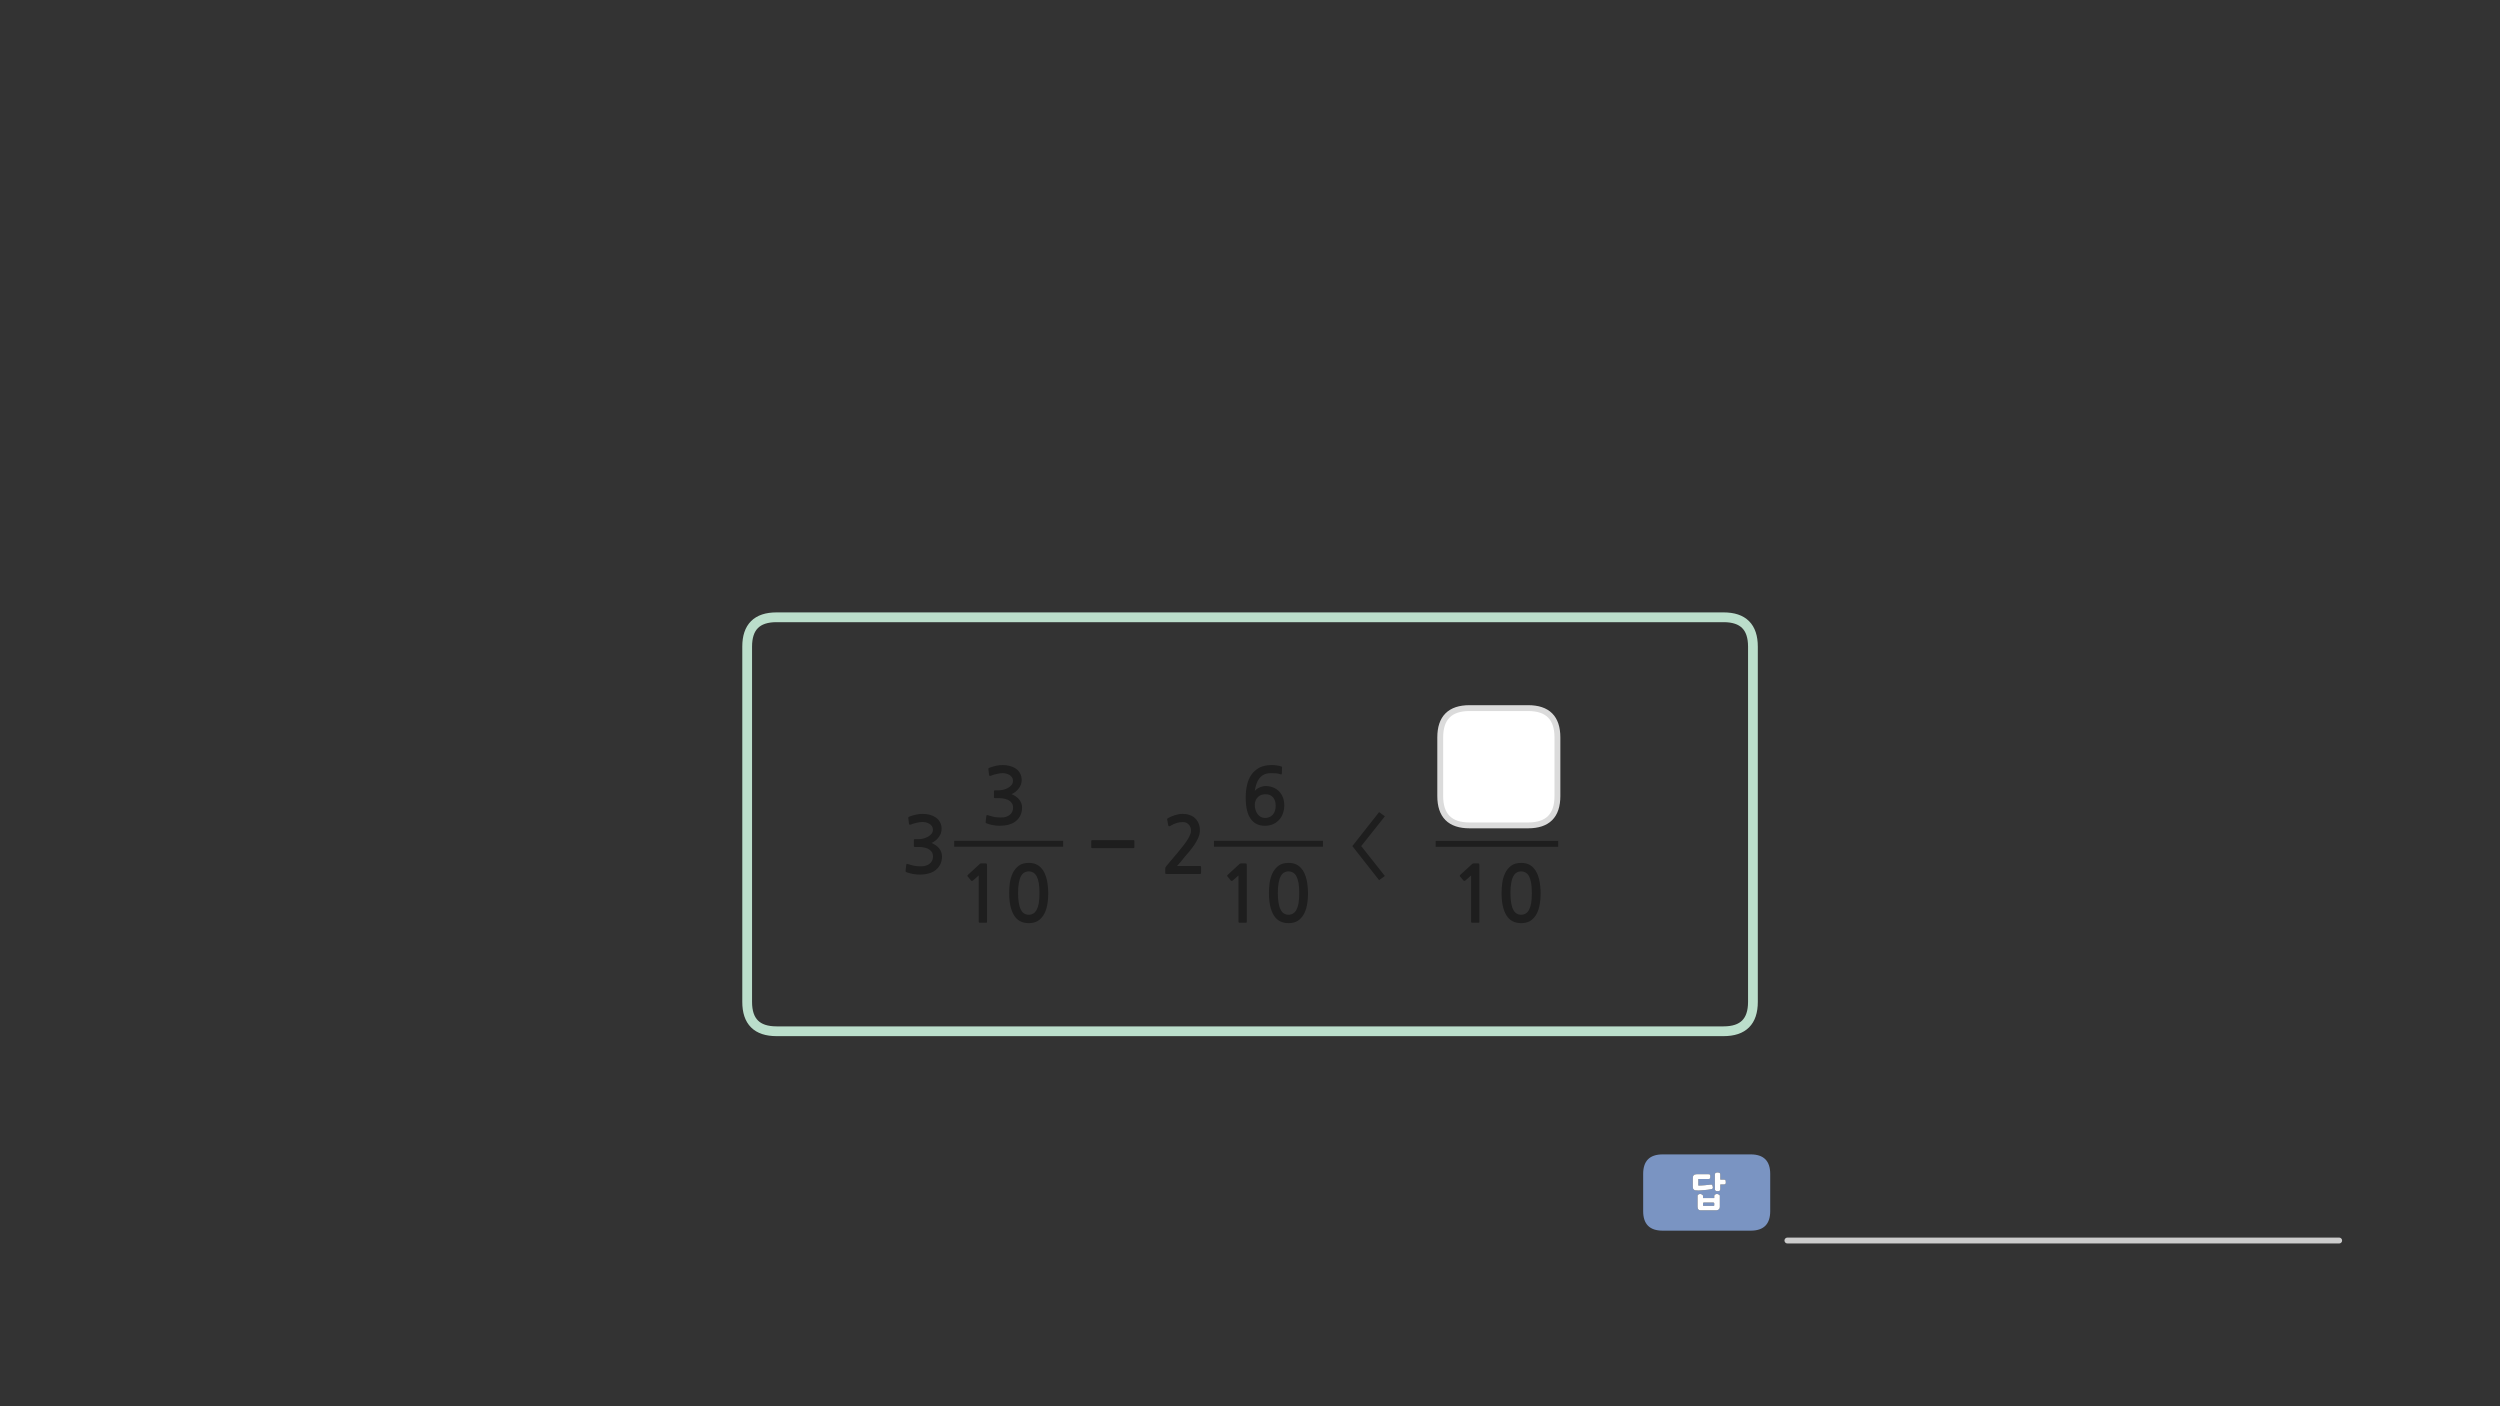 
<svg xmlns="http://www.w3.org/2000/svg" version="1.1" xmlns:xlink="http://www.w3.org/1999/xlink" preserveAspectRatio="none" x="0px" y="0px" width="1280px" height="720px" viewBox="0 0 1280 720">
<rect x="0" y="0" width="1280" height="720" fill="#333333" stroke="none"/>
<defs>
<g id="Layer1_0_FILL">
<path fill="#7A94C2" stroke="none" d="
M 896.35 591.05
L 851.3 591.05
Q 841.3 591.05 841.3 601.05
L 841.3 620.1
Q 841.3 630.1 851.3 630.1
L 896.35 630.1
Q 906.35 630.1 906.35 620.1
L 906.35 601.05
Q 906.35 591.05 896.35 591.05
M 883.6 605.65
Q 883.55 605.85 883.5 606.05 883.35 606.45 882.7 606.45
L 880.8 606.45 880.8 608.9
Q 880.8 609.2 880.7 609.4 880.6 609.6 880.4 609.7 880.2 609.8 879.95 609.85 879.7 609.9 879.45 609.9 879.3 609.9 879.15 609.9 879.05 609.85 878.9 609.85 878.8 609.85 878.65 609.8 878.55 609.75 878.45 609.7 878.35 609.65 878.25 609.55 878.2 609.45 878.15 609.35 878.05 609.25 878.05 609.15 878 609.05 878 608.9
L 878 601.3
Q 878 601.15 878.05 601.05 878.05 600.9 878.15 600.8 878.2 600.7 878.25 600.65 878.35 600.55 878.45 600.5 878.55 600.45 878.65 600.4 878.8 600.4 878.9 600.35 879.05 600.35 879.15 600.3 879.3 600.3 879.45 600.3 879.7 600.3 879.95 600.35 880.2 600.4 880.4 600.5 880.8 600.7 880.8 601.3
L 880.8 603.95 882.7 603.95
Q 883 603.95 883.2 604.05 883.4 604.15 883.5 604.3 883.6 604.7 883.6 605.2 883.6 605.45 883.6 605.65
M 877.8 611.9
Q 877.9 611.75 878.1 611.6 878.35 611.45 878.6 611.4 878.8 611.3 879.1 611.3 879.15 611.3 879.3 611.35 879.4 611.35 879.55 611.4 879.8 611.5 880.05 611.6 880.15 611.65 880.2 611.75 880.3 611.8 880.4 611.9 880.5 612 880.55 612.1 880.55 612.25 880.55 612.35
L 880.55 617.9
Q 880.55 618.3 880.45 618.65 880.3 618.95 880.05 619.2 879.75 619.45 879.4 619.55 879.1 619.7 878.75 619.7
L 870.75 619.7
Q 870.3 619.7 870 619.55 869.7 619.45 869.55 619.2 869.3 618.95 869.25 618.65 869.15 618.3 869.15 617.9
L 869.15 612.35
Q 869.15 612.25 869.15 612.1 869.2 612 869.25 611.9 869.3 611.8 869.4 611.75 869.45 611.65 869.55 611.6 869.65 611.55 869.75 611.5 869.85 611.45 870 611.4 870.15 611.35 870.25 611.35 870.4 611.3 870.45 611.3 870.55 611.3 870.7 611.35 870.8 611.35 871 611.4 871.1 611.45 871.2 611.5 871.3 611.55 871.4 611.6 871.5 611.65 871.6 611.75 871.7 611.8 871.8 611.9 871.9 612 871.9 612.1 871.95 612.25 871.95 612.35
L 871.95 613.4 877.7 613.4 877.7 612.35
Q 877.7 612.1 877.8 611.9
M 875.2 603.6
Q 875 603.65 874.7 603.65
L 869.55 603.65 869.55 606.55
Q 869.55 606.873 869.55 607 870.3 607 871.05 606.95 871.85 606.95 872.65 606.85 873.45 606.8 874.2 606.7 874.95 606.65 875.7 606.5 875.8 606.5 875.9 606.5 876.05 606.5 876.15 606.5 876.3 606.5 876.35 606.5 876.45 606.55 876.55 606.55 876.55 606.6 876.65 606.7 876.65 606.75 876.75 606.85 876.8 606.95 876.8 607.1 876.85 607.25 876.9 607.45 877 607.8 877 608.05 877 608.3 876.9 608.5 876.65 608.85 876 608.9 875.2 609.05 874.4 609.15 873.6 609.25 872.8 609.3 872 609.4 871.2 609.45 870.4 609.5 869.55 609.55 869.15 609.55 868.8 609.5 868.5 609.5 868.25 609.5 868 609.45 867.75 609.4 867.55 609.35 867.4 609.2 867.15 609.1 867.05 608.95 866.9 608.8 866.85 608.55 866.7 608.1 866.7 607.3
L 866.7 603.5
Q 866.7 603.1 866.75 602.8 866.8 602.5 866.85 602.25 866.9 602 867.05 601.85 867.15 601.65 867.4 601.5 867.55 601.4 867.75 601.35 868 601.25 868.25 601.25 868.5 601.2 868.8 601.2 869.15 601.2 869.55 601.2
L 874.7 601.2
Q 875 601.2 875.2 601.25 875.4 601.3 875.5 601.4 875.6 601.5 875.65 601.75 875.7 602.05 875.7 602.45 875.7 602.75 875.65 603 875.6 603.25 875.5 603.4 875.4 603.55 875.2 603.6
M 872.2 615.75
Q 872.1 615.8 872.05 615.8 872 615.85 872 615.95 871.95 616 871.95 616.15
L 871.95 617.05
Q 871.95 617.2 872 617.25 872 617.35 872.05 617.35 872.1 617.4 872.2 617.4 872.3 617.4 872.4 617.4
L 877.25 617.4
Q 877.35 617.4 877.4 617.4 877.5 617.4 877.55 617.35 877.6 617.35 877.65 617.25 877.7 617.2 877.7 617.05
L 877.7 616.15
Q 877.7 616 877.65 615.95 877.6 615.85 877.55 615.8 877.5 615.8 877.4 615.75 877.35 615.7 877.25 615.7
L 872.4 615.7
Q 872.3 615.7 872.2 615.75 Z"/>

<path fill="#FFFFFF" stroke="none" d="
M 874.7 603.65
Q 875 603.65 875.2 603.6 875.4 603.55 875.5 603.4 875.6 603.25 875.65 603 875.7 602.75 875.7 602.45 875.7 602.05 875.65 601.75 875.6 601.5 875.5 601.4 875.4 601.3 875.2 601.25 875 601.2 874.7 601.2
L 869.55 601.2
Q 869.15 601.2 868.8 601.2 868.5 601.2 868.25 601.25 868 601.25 867.75 601.35 867.55 601.4 867.4 601.5 867.15 601.65 867.05 601.85 866.9 602 866.85 602.25 866.8 602.5 866.75 602.8 866.7 603.1 866.7 603.5
L 866.7 607.3
Q 866.7 608.1 866.85 608.55 866.9 608.8 867.05 608.95 867.15 609.1 867.4 609.2 867.55 609.35 867.75 609.4 868 609.45 868.25 609.5 868.5 609.5 868.8 609.5 869.15 609.55 869.55 609.55 870.4 609.5 871.2 609.45 872 609.4 872.8 609.3 873.6 609.25 874.4 609.15 875.2 609.05 876 608.9 876.65 608.85 876.9 608.5 877 608.3 877 608.05 877 607.8 876.9 607.45 876.85 607.25 876.8 607.1 876.8 606.95 876.75 606.85 876.65 606.75 876.65 606.7 876.55 606.6 876.55 606.55 876.45 606.55 876.35 606.5 876.3 606.5 876.15 606.5 876.05 606.5 875.9 606.5 875.8 606.5 875.7 606.5 874.95 606.65 874.2 606.7 873.45 606.8 872.65 606.85 871.85 606.95 871.05 606.95 870.3 607 869.55 607 869.55 606.873 869.55 606.55
L 869.55 603.65 874.7 603.65
M 878.1 611.6
Q 877.9 611.75 877.8 611.9 877.7 612.1 877.7 612.35
L 877.7 613.4 871.95 613.4 871.95 612.35
Q 871.95 612.25 871.9 612.1 871.9 612 871.8 611.9 871.7 611.8 871.6 611.75 871.5 611.65 871.4 611.6 871.3 611.55 871.2 611.5 871.1 611.45 871 611.4 870.8 611.35 870.7 611.35 870.55 611.3 870.45 611.3 870.4 611.3 870.25 611.35 870.15 611.35 870 611.4 869.85 611.45 869.75 611.5 869.65 611.55 869.55 611.6 869.45 611.65 869.4 611.75 869.3 611.8 869.25 611.9 869.2 612 869.15 612.1 869.15 612.25 869.15 612.35
L 869.15 617.9
Q 869.15 618.3 869.25 618.65 869.3 618.95 869.55 619.2 869.7 619.45 870 619.55 870.3 619.7 870.75 619.7
L 878.75 619.7
Q 879.1 619.7 879.4 619.55 879.75 619.45 880.05 619.2 880.3 618.95 880.45 618.65 880.55 618.3 880.55 617.9
L 880.55 612.35
Q 880.55 612.25 880.55 612.1 880.5 612 880.4 611.9 880.3 611.8 880.2 611.75 880.15 611.65 880.05 611.6 879.8 611.5 879.55 611.4 879.4 611.35 879.3 611.35 879.15 611.3 879.1 611.3 878.8 611.3 878.6 611.4 878.35 611.45 878.1 611.6
M 872.05 615.8
Q 872.1 615.8 872.2 615.75 872.3 615.7 872.4 615.7
L 877.25 615.7
Q 877.35 615.7 877.4 615.75 877.5 615.8 877.55 615.8 877.6 615.85 877.65 615.95 877.7 616 877.7 616.15
L 877.7 617.05
Q 877.7 617.2 877.65 617.25 877.6 617.35 877.55 617.35 877.5 617.4 877.4 617.4 877.35 617.4 877.25 617.4
L 872.4 617.4
Q 872.3 617.4 872.2 617.4 872.1 617.4 872.05 617.35 872 617.35 872 617.25 871.95 617.2 871.95 617.05
L 871.95 616.15
Q 871.95 616 872 615.95 872 615.85 872.05 615.8
M 883.5 606.05
Q 883.55 605.85 883.6 605.65 883.6 605.45 883.6 605.2 883.6 604.7 883.5 604.3 883.4 604.15 883.2 604.05 883 603.95 882.7 603.95
L 880.8 603.95 880.8 601.3
Q 880.8 600.7 880.4 600.5 880.2 600.4 879.95 600.35 879.7 600.3 879.45 600.3 879.3 600.3 879.15 600.3 879.05 600.35 878.9 600.35 878.8 600.4 878.65 600.4 878.55 600.45 878.45 600.5 878.35 600.55 878.25 600.65 878.2 600.7 878.15 600.8 878.05 600.9 878.05 601.05 878 601.15 878 601.3
L 878 608.9
Q 878 609.05 878.05 609.15 878.05 609.25 878.15 609.35 878.2 609.45 878.25 609.55 878.35 609.65 878.45 609.7 878.55 609.75 878.65 609.8 878.8 609.85 878.9 609.85 879.05 609.85 879.15 609.9 879.3 609.9 879.45 609.9 879.7 609.9 879.95 609.85 880.2 609.8 880.4 609.7 880.6 609.6 880.7 609.4 880.8 609.2 880.8 608.9
L 880.8 606.45 882.7 606.45
Q 883.35 606.45 883.5 606.05
M 752.4 362.55
Q 737.4 362.55 737.4 377.55
L 737.4 407.6
Q 737.4 422.6 752.4 422.6
L 782.4 422.6
Q 797.4 422.6 797.4 407.6
L 797.4 377.55
Q 797.4 362.55 782.4 362.55
L 752.4 362.55 Z"/>

<path fill="#1E1E1E" stroke="none" d="
M 501.95 442.15
Q 501.75 442.2 501.7 442.3
L 495.55 447.95
Q 495.35 448.15 495.35 448.35 495.3 448.6 495.45 448.75
L 497.25 450.9
Q 497.4 451.05 497.65 451 497.9 451 498.15 450.85
L 501.1 448.25 501.1 471.95
Q 501.1 472.45 501.65 472.45
L 504.85 472.45
Q 505.35 472.45 505.35 471.95
L 505.35 443.15
Q 505.35 442.35 505.2 442.2 505.1 442.05 504.4 442.05
L 502.3 442.05
Q 502.15 442.05 501.95 442.15
M 530.35 442.45
Q 528.8 441.8 526.75 441.8 523.55 441.8 521.6 443.25 519.65 444.75 518.55 447 517.45 449.3 517.05 452 516.7 454.75 516.7 457.2 516.7 464.55 519.15 468.6 521.6 472.65 526.75 472.65 529.3 472.65 531.15 471.65 533 470.55 534.25 468.6 535.5 466.65 536.1 463.75 536.7 460.85 536.7 457.2 536.7 455.55 536.5 453.8 536.35 452 535.95 450.3 535.55 448.6 534.85 447.05 534.15 445.5 533 444.3 531.95 443.15 530.35 442.45
M 521.25 457.2
Q 521.25 454.2 521.65 452.05 522 449.95 522.75 448.6 523.45 447.3 524.45 446.75 525.45 446.15 526.75 446.15 527.95 446.15 529 446.75 530 447.3 530.75 448.6 531.45 449.95 531.85 452.05 532.2 454.2 532.2 457.2 532.2 460.3 531.85 462.45 531.45 464.55 530.75 465.85 530 467.2 529 467.75 527.95 468.35 526.75 468.35 525.45 468.35 524.45 467.75 523.45 467.2 522.75 465.85 522 464.55 521.65 462.45 521.25 460.3 521.25 457.2
M 634.95 442.15
Q 634.75 442.2 634.7 442.3
L 628.55 447.95
Q 628.35 448.15 628.35 448.35 628.3 448.6 628.45 448.75
L 630.25 450.9
Q 630.4 451.05 630.65 451 630.9 451 631.15 450.85
L 634.1 448.25 634.1 471.95
Q 634.1 472.45 634.65 472.45
L 637.85 472.45
Q 638.35 472.45 638.35 471.95
L 638.35 443.15
Q 638.35 442.35 638.2 442.2 638.1 442.05 637.4 442.05
L 635.3 442.05
Q 635.15 442.05 634.95 442.15
M 659.75 441.8
Q 656.55 441.8 654.6 443.25 652.65 444.75 651.55 447 650.45 449.3 650.05 452 649.7 454.75 649.7 457.2 649.7 464.55 652.15 468.6 654.6 472.65 659.75 472.65 662.3 472.65 664.15 471.65 666 470.55 667.25 468.6 668.5 466.65 669.1 463.75 669.7 460.85 669.7 457.2 669.7 455.55 669.5 453.8 669.35 452 668.95 450.3 668.55 448.6 667.85 447.05 667.15 445.5 666 444.3 664.95 443.15 663.35 442.45 661.8 441.8 659.75 441.8
M 664.85 452.05
Q 665.2 454.2 665.2 457.2 665.2 460.3 664.85 462.45 664.45 464.55 663.75 465.85 663 467.2 662 467.75 660.95 468.35 659.75 468.35 658.45 468.35 657.45 467.75 656.45 467.2 655.75 465.85 655 464.55 654.65 462.45 654.25 460.3 654.25 457.2 654.25 454.2 654.65 452.05 655 449.95 655.75 448.6 656.45 447.3 657.45 446.75 658.45 446.15 659.75 446.15 660.95 446.15 662 446.75 663 447.3 663.75 448.6 664.45 449.95 664.85 452.05
M 754.05 442.15
Q 753.85 442.2 753.8 442.3
L 747.65 447.95
Q 747.45 448.15 747.45 448.35 747.4 448.6 747.55 448.75
L 749.35 450.9
Q 749.5 451.05 749.75 451 750 451 750.25 450.85
L 753.2 448.25 753.2 471.95
Q 753.2 472.45 753.75 472.45
L 756.95 472.45
Q 757.45 472.45 757.45 471.95
L 757.45 443.15
Q 757.45 442.35 757.3 442.2 757.2 442.05 756.5 442.05
L 754.4 442.05
Q 754.25 442.05 754.05 442.15
M 778.85 441.8
Q 775.65 441.8 773.7 443.25 771.75 444.75 770.65 447 769.55 449.3 769.15 452 768.8 454.75 768.8 457.2 768.8 464.55 771.25 468.6 773.7 472.65 778.85 472.65 781.4 472.65 783.25 471.65 785.1 470.55 786.35 468.6 787.6 466.65 788.2 463.75 788.8 460.85 788.8 457.2 788.8 455.55 788.6 453.8 788.45 452 788.05 450.3 787.65 448.6 786.95 447.05 786.25 445.5 785.1 444.3 784.05 443.15 782.45 442.45 780.9 441.8 778.85 441.8
M 783.95 452.05
Q 784.3 454.2 784.3 457.2 784.3 460.3 783.95 462.45 783.55 464.55 782.85 465.85 782.1 467.2 781.1 467.75 780.05 468.35 778.85 468.35 777.55 468.35 776.55 467.75 775.55 467.2 774.85 465.85 774.1 464.55 773.75 462.45 773.35 460.3 773.35 457.2 773.35 454.2 773.75 452.05 774.1 449.95 774.85 448.6 775.55 447.3 776.55 446.75 777.55 446.15 778.85 446.15 780.05 446.15 781.1 446.75 782.1 447.3 782.85 448.6 783.55 449.95 783.95 452.05
M 479.05 418.5
Q 477.75 417.6 476 417.15 474.25 416.7 472.45 416.7 470.75 416.7 469.1 417.05 467.4 417.45 465.65 418.05 465.25 418.25 465.1 418.45 464.95 418.6 465.05 418.85
L 465.4 421.8
Q 465.5 422.15 465.7 422.25 465.9 422.35 466.4 422.15 467 421.9 467.8 421.65 468.6 421.4 469.4 421.25 470.2 421.05 470.95 420.95 471.65 420.85 472.2 420.85 473.05 420.85 474 421.05 474.95 421.25 475.8 421.75 476.6 422.2 477.15 423 477.65 423.75 477.65 424.75 477.65 426.1 476.85 427 476.05 427.95 474.85 428.55 473.7 429.15 472.45 429.4 471.2 429.65 470.35 429.65
L 468.45 429.65
Q 468.1 429.65 468 429.75 467.9 429.8 467.9 430.2
L 467.9 433.15
Q 467.9 433.45 468 433.55 468.1 433.65 468.45 433.65
L 470.4 433.65
Q 472.35 433.65 473.7 434.05 475.1 434.4 476 435.1 476.85 435.75 477.3 436.6 477.7 437.45 477.7 438.4 477.7 441.05 475.75 442.4 475.1 442.85 474.35 443.1 473.55 443.4 472.7 443.5 471.85 443.6 470.95 443.55 470.05 443.5 469.25 443.45 468.15 443.35 467.1 443.05 466.05 442.75 465 442.45 464.45 442.2 464.25 442.35 464.05 442.45 464 442.8
L 463.65 445.85
Q 463.6 446.2 463.8 446.35 463.95 446.55 464.35 446.65 465.8 447.2 467.55 447.5 469.3 447.8 471.05 447.8 473.35 447.8 475.5 447.2 477.65 446.65 479.15 445.4 480.65 444.15 481.5 442.4 482.3 440.6 482.3 438.5 482.3 436.3 480.95 434.5 479.6 432.75 476.95 431.6 478.05 431.1 479 430.35 479.95 429.6 480.65 428.6 481.35 427.65 481.75 426.6 482.1 425.5 482.1 424.4 482.1 422.4 481.25 420.9 480.4 419.4 479.05 418.5
M 578 434.25
L 580.3 434.25
Q 580.8 434.25 580.8 433.75
L 580.8 430.65
Q 580.8 430.15 580.3 430.15
L 578 430.15 559.15 430.15
Q 558.95 430.15 558.85 430.3 558.7 430.45 558.7 430.65
L 558.7 433.75
Q 558.7 433.95 558.85 434.1 558.95 434.25 559.15 434.25
L 578 434.25
M 611.8 418.85
Q 610.65 417.8 609 417.25 607.4 416.7 605.45 416.7 603.6 416.7 601.6 417.35 599.65 418 598.15 418.8 597.75 419 597.6 419.25 597.5 419.4 597.6 419.6
L 598.15 422.65
Q 598.25 423 598.55 423.05 598.85 423.05 599.2 422.85 601 421.8 602.5 421.35 604.05 420.9 605.7 420.9 607.45 420.9 608.6 422.15 609.8 423.4 609.8 425.3 609.8 427 608.2 429.6 606.6 432.25 603.25 436.2
L 597.15 443.45
Q 596.95 443.75 596.75 444.05 596.6 444.4 596.6 444.7
L 596.6 447
Q 596.6 447.5 597.35 447.5
L 614.4 447.5
Q 614.95 447.5 614.95 446.8
L 614.95 444
Q 614.95 443.4 614.4 443.4
L 602.65 443.4
Q 603.65 442.25 604.65 441.1 605.65 439.9 606.5 438.8 607.6 437.5 609 435.9 610.35 434.25 611.55 432.5 612.75 430.7 613.55 428.85 614.35 427 614.35 425.2 614.35 423.1 613.65 421.5 612.95 419.9 611.8 418.85
M 522.25 395.9
Q 521.4 394.4 520.05 393.5 518.75 392.6 517 392.15 515.25 391.7 513.45 391.7 511.75 391.7 510.1 392.05 508.4 392.45 506.65 393.05 506.25 393.25 506.1 393.45 505.95 393.6 506.05 393.85
L 506.4 396.8
Q 506.5 397.15 506.7 397.25 506.9 397.35 507.4 397.15 508 396.9 508.8 396.65 509.6 396.4 510.4 396.25 511.2 396.05 511.95 395.95 512.65 395.85 513.2 395.85 514.05 395.85 515 396.05 515.95 396.25 516.8 396.75 517.6 397.2 518.15 398 518.65 398.75 518.65 399.75 518.65 401.1 517.85 402 517.05 402.95 515.85 403.55 514.7 404.15 513.45 404.4 512.2 404.65 511.35 404.65
L 509.45 404.65
Q 509.1 404.65 509 404.75 508.9 404.8 508.9 405.2
L 508.9 408.15
Q 508.9 408.45 509 408.55 509.1 408.65 509.45 408.65
L 511.4 408.65
Q 513.35 408.65 514.7 409.05 516.1 409.4 517 410.1 517.85 410.75 518.3 411.6 518.7 412.45 518.7 413.4 518.7 416.05 516.75 417.4 516.1 417.85 515.35 418.1 514.55 418.4 513.7 418.5 512.85 418.6 511.95 418.55 511.05 418.5 510.25 418.45 509.15 418.35 508.1 418.05 507.05 417.75 506 417.45 505.45 417.2 505.25 417.35 505.05 417.45 505 417.8
L 504.65 420.85
Q 504.6 421.2 504.8 421.35 504.95 421.55 505.35 421.65 506.8 422.2 508.55 422.5 510.3 422.8 512.05 422.8 514.35 422.8 516.5 422.2 518.65 421.65 520.15 420.4 521.65 419.15 522.5 417.4 523.3 415.6 523.3 413.5 523.3 411.3 521.95 409.5 520.6 407.75 517.95 406.6 519.05 406.1 520 405.35 520.95 404.6 521.65 403.6 522.35 402.65 522.75 401.6 523.1 400.5 523.1 399.4 523.1 397.4 522.25 395.9
M 696.95 433.2
L 709.05 417.95 706.1 415.8 692.4 433.2 706.1 450.65 709.05 448.5 696.95 433.2
M 650.85 395.85
Q 652.25 395.85 653.45 395.95 654.6 396.05 655.65 396.45 656.2 396.7 656.3 396.15
L 656.4 392.95
Q 656.45 392.55 656.1 392.45 655.2 392.1 653.75 391.9 652.35 391.7 651.2 391.7 647.45 391.7 644.9 393 642.35 394.35 640.75 396.6 639.2 398.8 638.5 401.85 637.8 404.85 637.8 408.25 637.8 415.7 640.35 419.25 642.9 422.8 647.6 422.8 649.9 422.8 651.75 422 653.6 421.2 654.9 419.75 656.2 418.4 656.85 416.45 657.55 414.6 657.55 412.4 657.55 410.1 656.85 408.3 656.15 406.45 654.85 405.15 653.6 403.85 651.8 403.15 650.05 402.45 647.85 402.45 647.1 402.45 646.3 402.7 645.5 402.9 644.75 403.25 644 403.6 643.4 404.05 642.8 404.5 642.45 405 642.7 403.05 643.3 401.35 643.85 399.7 644.85 398.45 645.85 397.2 647.3 396.5 648.8 395.85 650.85 395.85
M 648 406.65
Q 650.45 406.65 651.8 408.25 653.15 409.8 653.15 412.6 653.15 415.45 651.65 417.15 650.1 418.8 647.7 418.8 646.6 418.8 645.6 418.3 644.65 417.8 643.95 416.9 643.25 416 642.85 414.75 642.45 413.6 642.45 412.2 642.45 409.75 643.95 408.2 645.4 406.65 648 406.65 Z"/>
</g>

<path id="Layer1_0_1_STROKES" stroke="#1E1E1E" stroke-width="3" stroke-linejoin="miter" stroke-linecap="butt" stroke-miterlimit="3" fill="none" d="
M 735.05 432.05
L 797.8 432.05
M 488.55 432
L 544.35 432
M 621.55 432
L 677.35 432"/>

<path id="Layer1_0_2_STROKES" stroke="#DBDBDB" stroke-width="3" stroke-linejoin="round" stroke-linecap="round" fill="none" d="
M 752.4 362.55
L 782.4 362.55
Q 797.4 362.55 797.4 377.55
L 797.4 407.6
Q 797.4 422.6 782.4 422.6
L 752.4 422.6
Q 737.4 422.6 737.4 407.6
L 737.4 377.55
Q 737.4 362.55 752.4 362.55 Z"/>

<path id="Layer1_0_3_STROKES" stroke="#BBDECB" stroke-width="5" stroke-linejoin="miter" stroke-linecap="butt" stroke-miterlimit="3" fill="none" d="
M 397.55 316.05
L 882.5 316.05
Q 897.5 316.05 897.5 331.05
L 897.5 513
Q 897.5 528 882.5 528
L 397.55 528
Q 382.55 528 382.55 513
L 382.55 331.05
Q 382.55 316.05 397.55 316.05 Z"/>

<path id="Layer1_0_4_STROKES" stroke="#CCCCCC" stroke-width="3" stroke-linejoin="round" stroke-linecap="round" fill="none" d="
M 915.15 635.15
L 1197.65 635.15"/>
</defs>

<g transform="matrix( 1, 0, 0, 1, 0,0) ">
<use xlink:href="#Layer1_0_FILL"/>

<use xlink:href="#Layer1_0_1_STROKES"/>

<use xlink:href="#Layer1_0_2_STROKES"/>

<use xlink:href="#Layer1_0_3_STROKES"/>

<use xlink:href="#Layer1_0_4_STROKES"/>
</g>
</svg>
